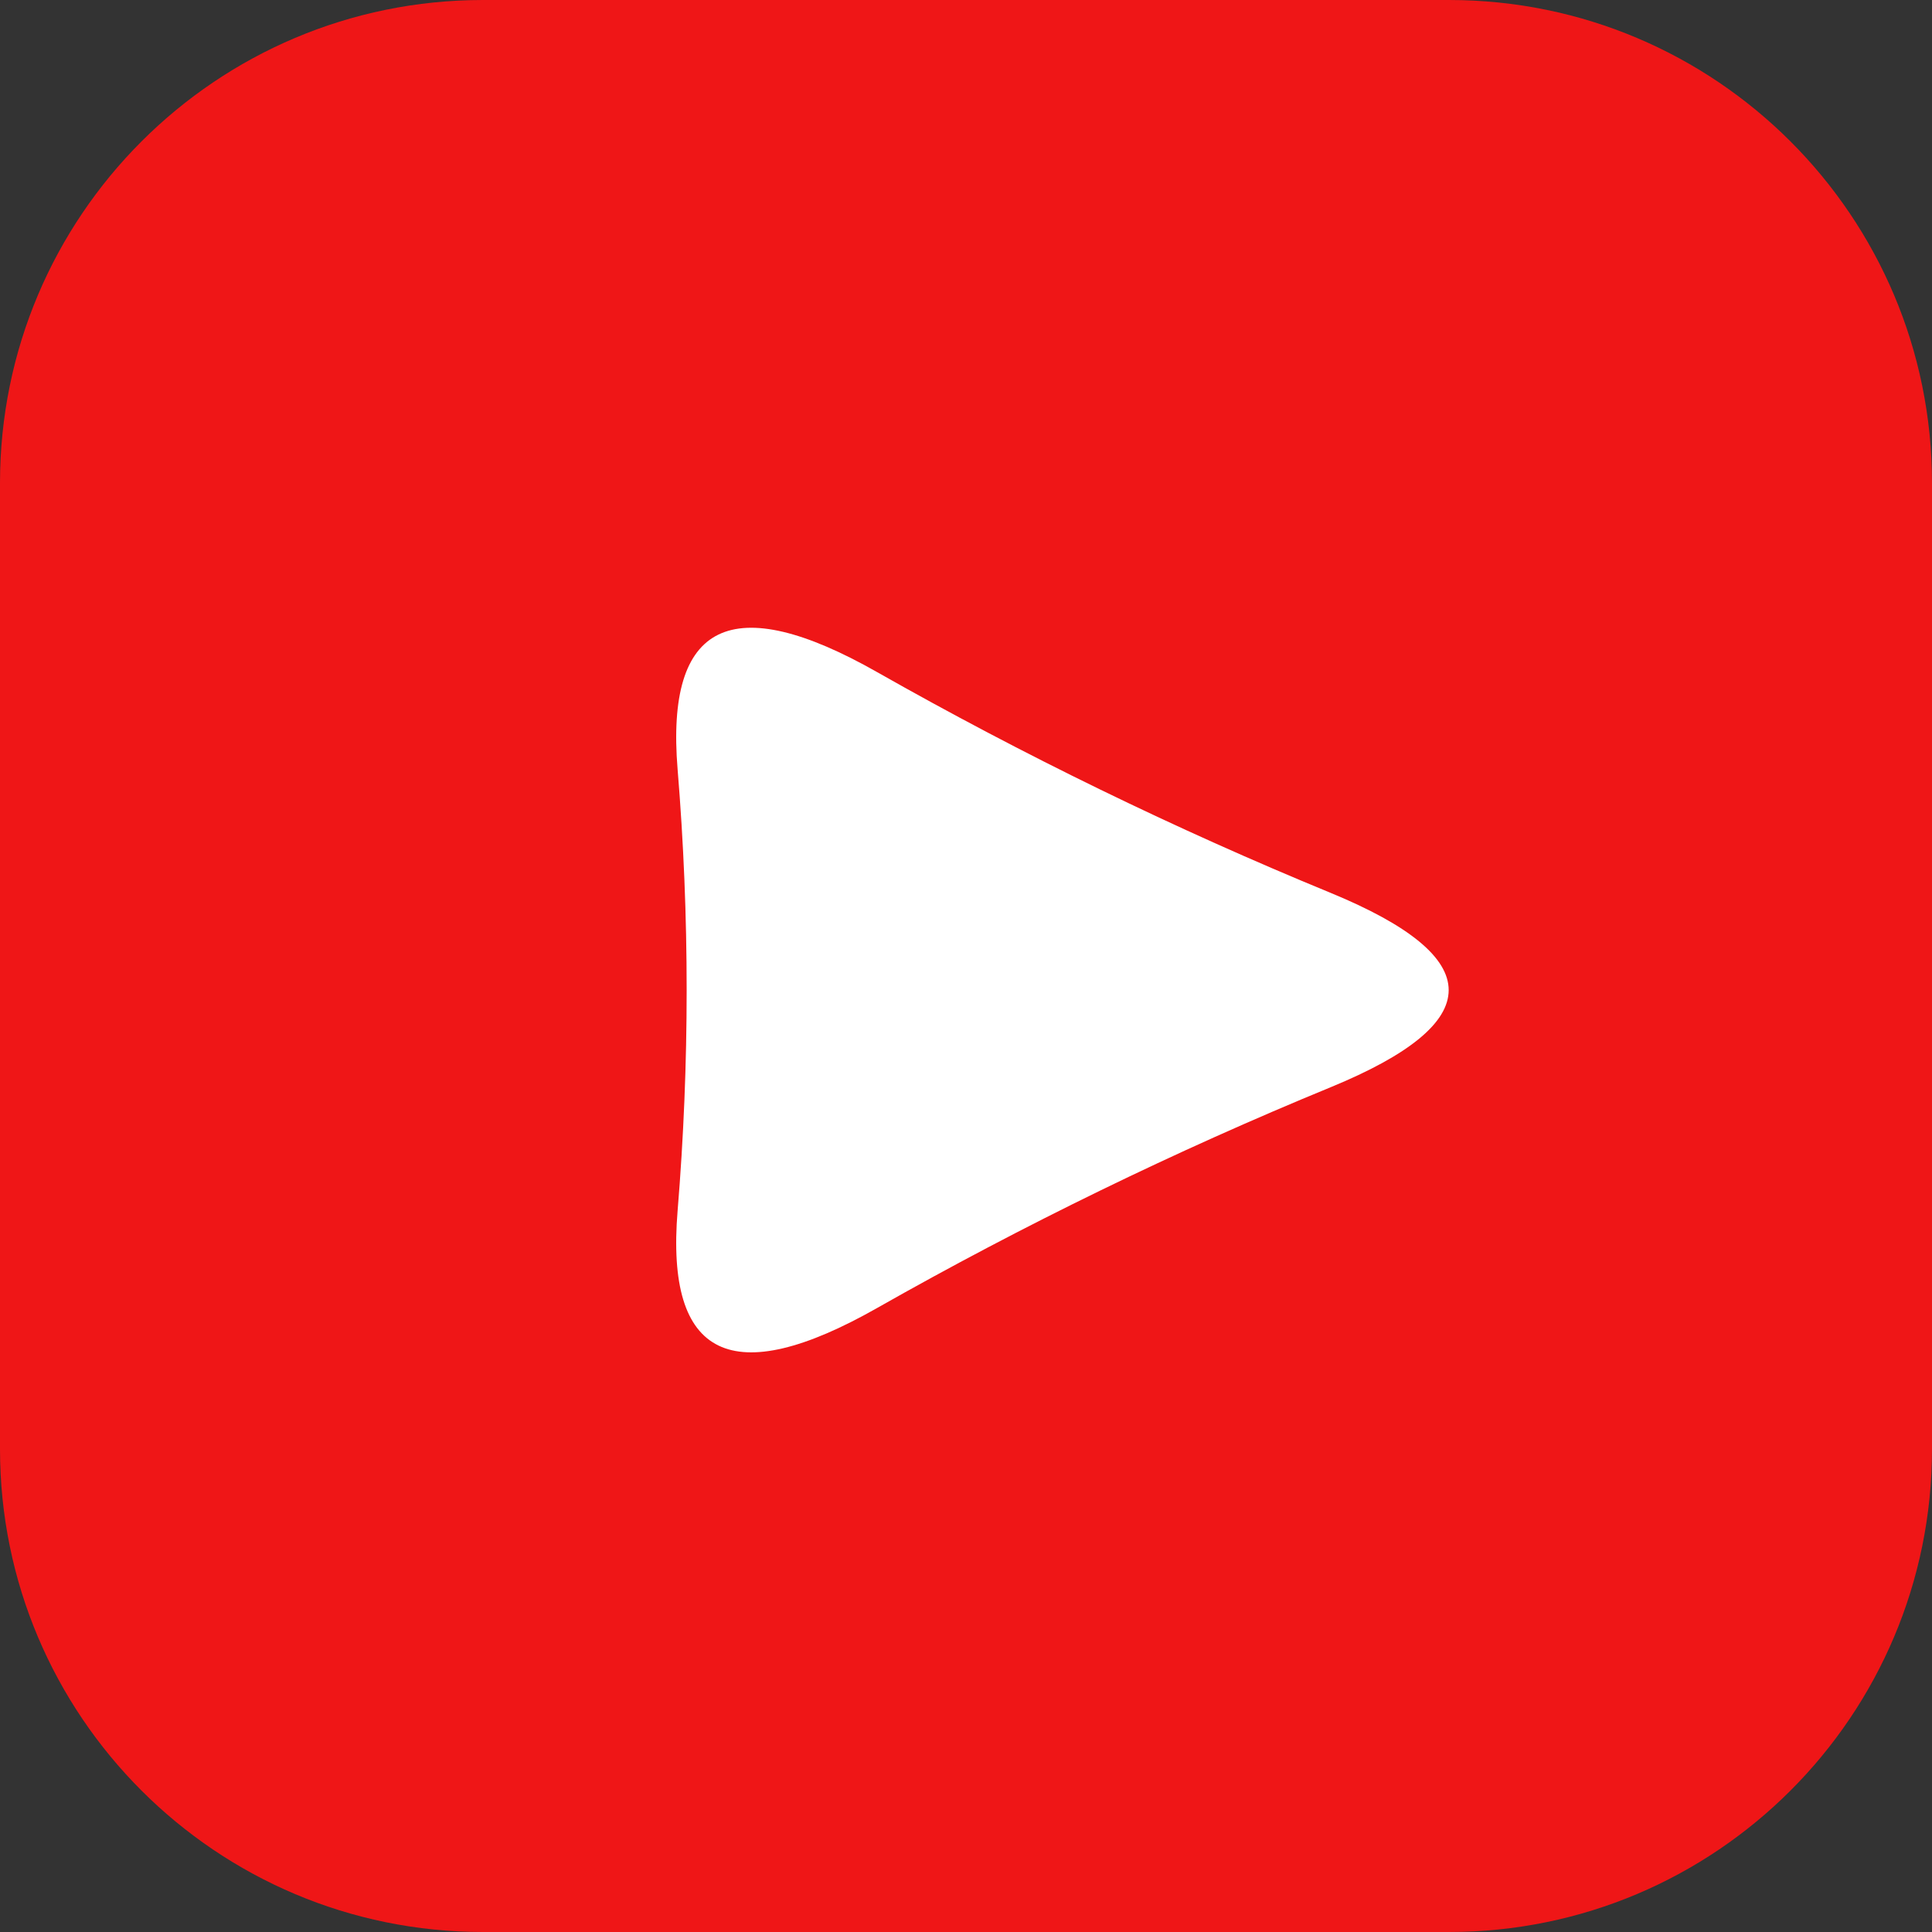 <svg width="40" height="40" viewBox="0 0 40 40" fill="none" xmlns="http://www.w3.org/2000/svg">
<rect x="0" y="0" width="40" height="40" fill="#333333" stroke="none"/>
<path d="M30 0H10C4.477 0 0 4.477 0 10V30C0 35.523 4.477 40 10 40H30C35.523 40 40 35.523 40 30V10C40 4.477 35.523 0 30 0Z" fill="#EF1617"/>
<path d="M27.552 22.509C24.329 23.834 21.192 25.361 18.161 27.08C15.156 28.787 13.778 28.116 14.029 25.069C14.279 22.027 14.279 18.969 14.029 15.927C13.778 12.88 15.156 12.209 18.161 13.916C21.192 15.635 24.329 17.162 27.552 18.487C30.807 19.829 30.807 21.17 27.552 22.509Z" fill="white"/>
</svg>
